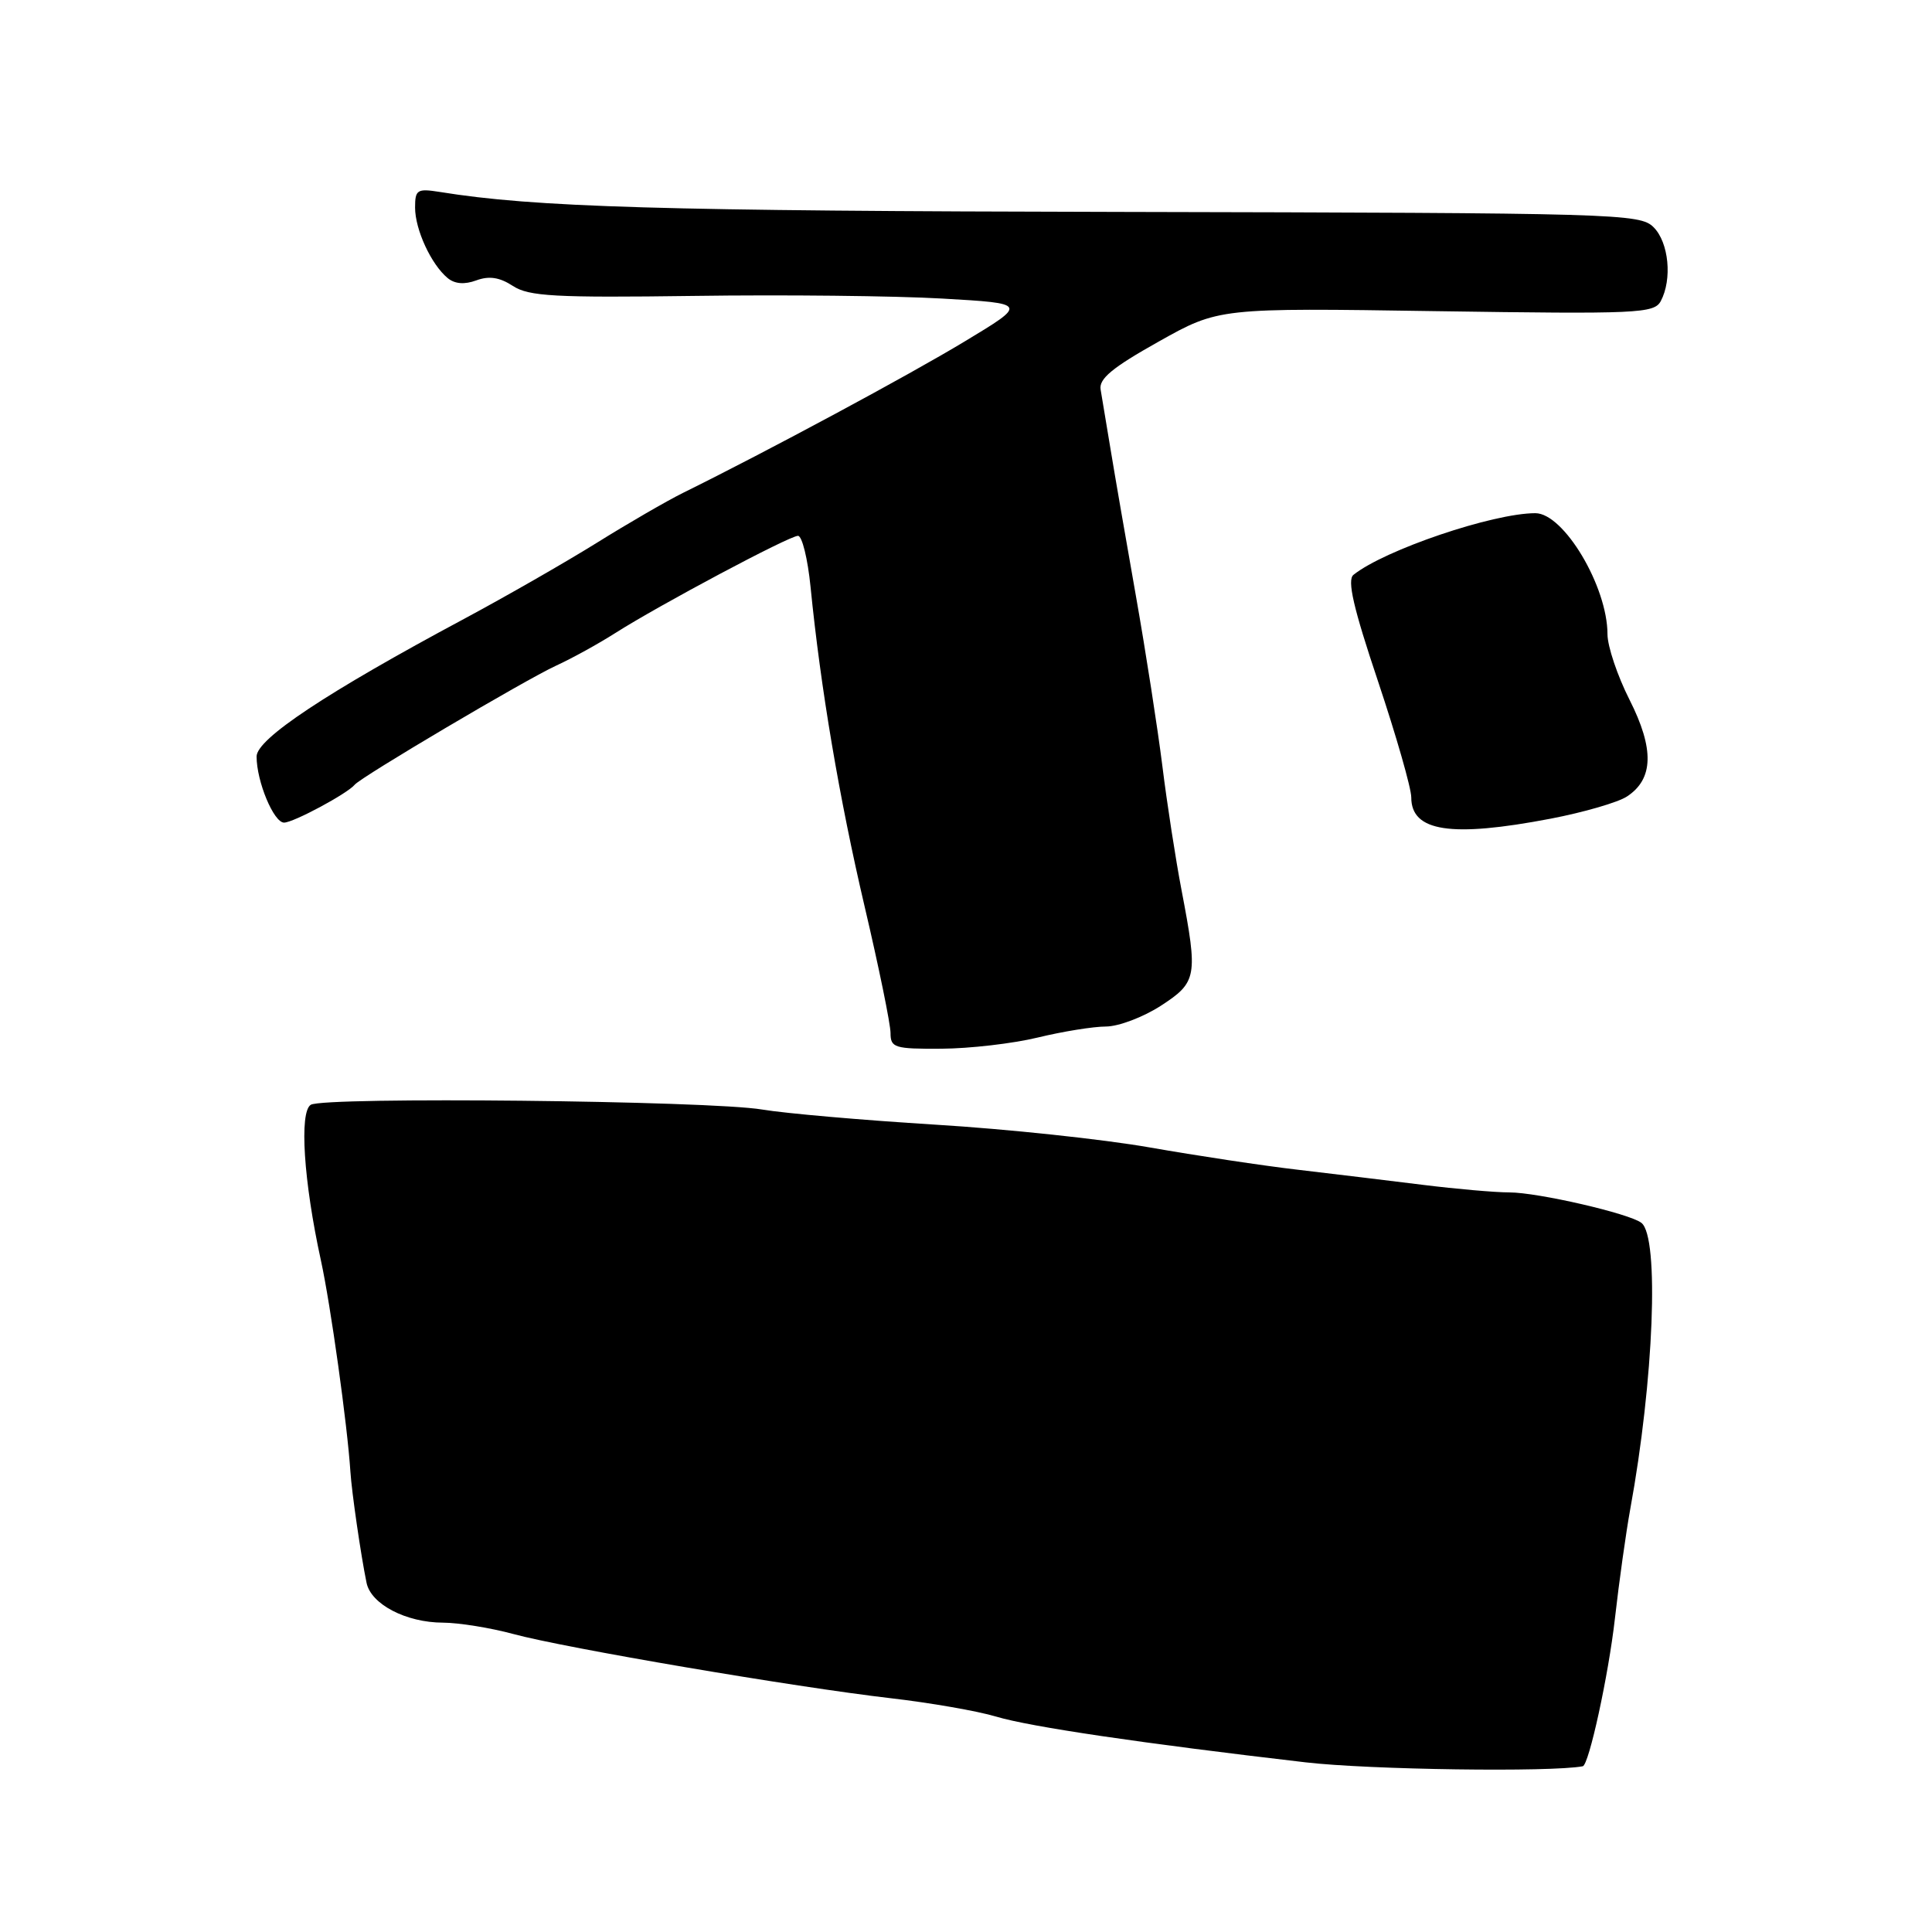 <?xml version="1.0" encoding="UTF-8" standalone="no"?>
<!DOCTYPE svg PUBLIC "-//W3C//DTD SVG 1.1//EN" "http://www.w3.org/Graphics/SVG/1.1/DTD/svg11.dtd" >
<svg xmlns="http://www.w3.org/2000/svg" xmlns:xlink="http://www.w3.org/1999/xlink" version="1.1" viewBox="0 0 256 256">
 <g >
 <path fill="currentColor"
d=" M 209.72 234.04 C 210.54 233.89 213.13 222.00 213.98 214.50 C 214.54 209.55 215.46 203.03 216.01 200.00 C 219.15 182.87 219.89 163.93 217.50 162.04 C 215.95 160.81 203.77 158.00 199.99 158.00 C 198.13 158.00 192.98 157.55 188.55 157.00 C 184.12 156.45 176.68 155.55 172.00 155.00 C 167.32 154.46 158.50 153.12 152.39 152.05 C 146.28 150.97 133.46 149.60 123.89 149.02 C 114.33 148.43 104.03 147.53 101.00 147.02 C 94.01 145.84 42.94 145.30 41.18 146.39 C 39.64 147.34 40.23 156.52 42.52 167.00 C 43.81 172.91 46.03 188.81 46.43 195.00 C 46.60 197.70 47.82 206.11 48.57 209.73 C 49.15 212.57 53.81 215.00 58.70 215.01 C 60.79 215.02 64.97 215.69 68.00 216.51 C 74.89 218.38 105.37 223.56 118.00 225.02 C 123.22 225.62 129.53 226.72 132.00 227.46 C 136.49 228.81 151.26 230.99 173.00 233.52 C 181.44 234.50 205.45 234.84 209.72 234.04 Z  M 137.50 137.48 C 140.80 136.68 144.87 136.02 146.55 136.02 C 148.23 136.01 151.49 134.77 153.80 133.28 C 158.62 130.15 158.75 129.42 156.57 118.00 C 155.78 113.88 154.63 106.45 154.02 101.50 C 153.40 96.55 151.83 86.42 150.52 79.00 C 149.21 71.58 147.69 62.80 147.15 59.50 C 146.61 56.20 146.02 52.66 145.84 51.63 C 145.58 50.20 147.38 48.71 153.50 45.28 C 161.50 40.79 161.50 40.79 190.31 41.23 C 217.06 41.63 219.18 41.53 220.06 39.90 C 221.60 37.01 221.13 32.13 219.11 30.11 C 217.30 28.30 214.43 28.22 148.36 28.08 C 87.56 27.96 70.84 27.47 58.25 25.43 C 55.28 24.96 55.00 25.14 55.00 27.50 C 55.00 30.42 57.13 35.03 59.31 36.84 C 60.26 37.63 61.55 37.73 63.12 37.15 C 64.81 36.53 66.20 36.74 67.96 37.89 C 70.08 39.27 73.51 39.46 91.97 39.21 C 103.81 39.04 118.60 39.20 124.83 39.56 C 136.17 40.21 136.17 40.21 127.83 45.24 C 120.45 49.70 101.67 59.80 90.54 65.29 C 88.36 66.37 83.19 69.36 79.04 71.95 C 74.89 74.53 67.00 79.05 61.50 82.00 C 43.25 91.77 34.00 97.91 34.00 100.24 C 34.00 103.55 36.27 109.00 37.64 109.00 C 38.88 109.00 46.04 105.15 47.00 103.98 C 47.85 102.94 69.57 90.10 73.65 88.22 C 75.77 87.25 79.30 85.30 81.50 83.90 C 87.34 80.18 104.58 71.00 105.74 71.00 C 106.28 71.00 107.03 74.04 107.40 77.75 C 108.74 91.22 111.21 105.80 114.57 120.13 C 116.46 128.18 118.00 135.71 118.00 136.88 C 118.00 138.83 118.53 139.00 124.75 138.96 C 128.46 138.94 134.20 138.28 137.50 137.48 Z  M 205.46 108.48 C 209.84 107.64 214.40 106.32 215.58 105.54 C 219.11 103.23 219.22 99.24 215.92 92.72 C 214.31 89.54 213.00 85.63 213.00 84.04 C 213.00 77.72 207.21 68.00 203.44 68.00 C 197.83 68.00 183.48 72.86 179.34 76.17 C 178.48 76.86 179.33 80.55 182.59 90.26 C 185.01 97.50 187.00 104.43 187.00 105.66 C 187.00 110.20 192.27 111.00 205.46 108.48 Z "/>
</g>
</svg>